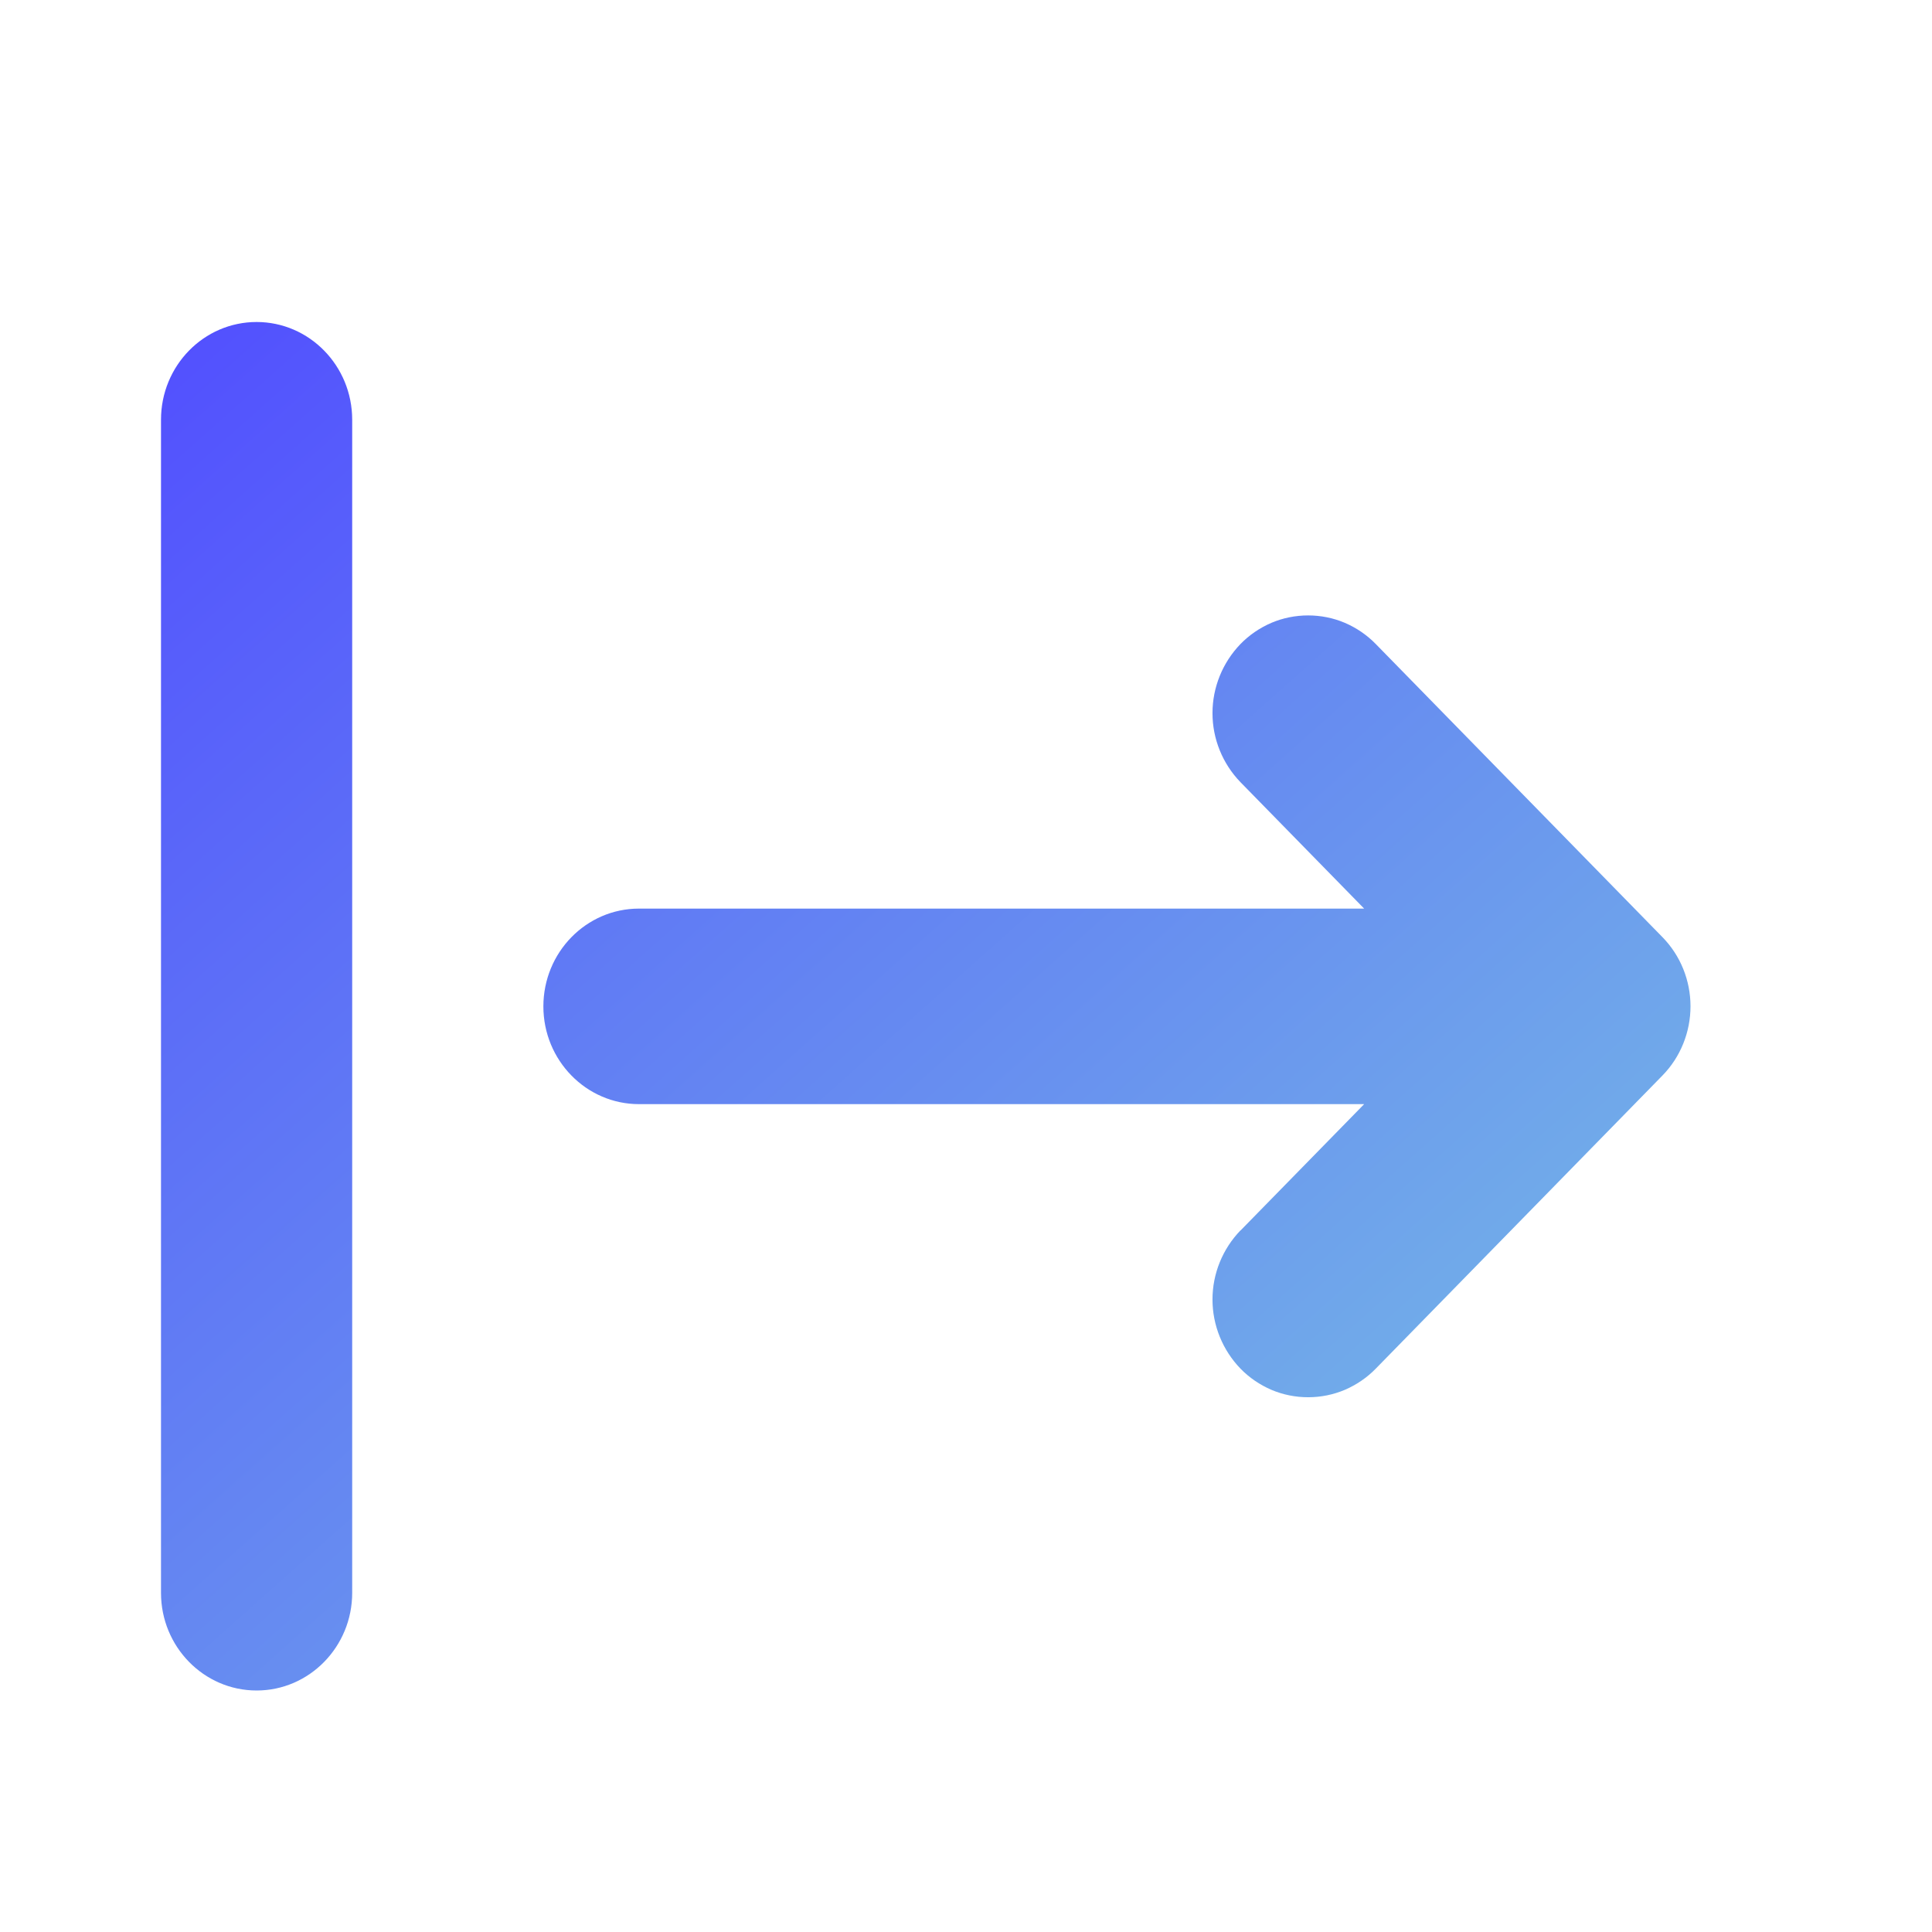 <svg width="24" height="24" viewBox="0 0 24 24" fill="none" xmlns="http://www.w3.org/2000/svg">
<path d="M3.188 4C2.531 4 2 4.544 2 5.214V19.787C2 20.456 2.532 21 3.188 21C3.843 21 4.375 20.456 4.375 19.787V5.214C4.375 4.544 3.843 4 3.187 4H3.188ZM15.41 15.284C15.187 15.515 15.062 15.822 15.062 16.143C15.062 16.463 15.187 16.771 15.41 17.002C15.519 17.114 15.65 17.203 15.794 17.265C15.938 17.326 16.093 17.357 16.25 17.357C16.407 17.357 16.562 17.326 16.706 17.265C16.85 17.203 16.981 17.114 17.09 17.002L20.652 13.36C20.875 13.132 21 12.822 21 12.501C21 12.178 20.875 11.87 20.652 11.642L17.09 8C16.981 7.888 16.85 7.799 16.706 7.737C16.562 7.676 16.407 7.645 16.25 7.645C16.093 7.645 15.938 7.676 15.794 7.737C15.65 7.799 15.519 7.888 15.41 8C15.187 8.231 15.062 8.539 15.062 8.859C15.062 9.179 15.187 9.487 15.41 9.717L16.946 11.287H7.937C7.282 11.287 6.75 11.831 6.75 12.502C6.75 13.171 7.282 13.716 7.938 13.716H16.946L15.41 15.286V15.284Z" fill="url(#paint0_linear_3908_544)" fill-opacity="0.9"/>
<defs>
<linearGradient id="paint0_linear_3908_544" x1="2" y1="4" x2="18.853" y2="22.913" gradientUnits="userSpaceOnUse">
<stop stop-color="#3F3CFF"/>
<stop offset="1" stop-color="#6BBEE1"/>
</linearGradient>
</defs>
</svg>
